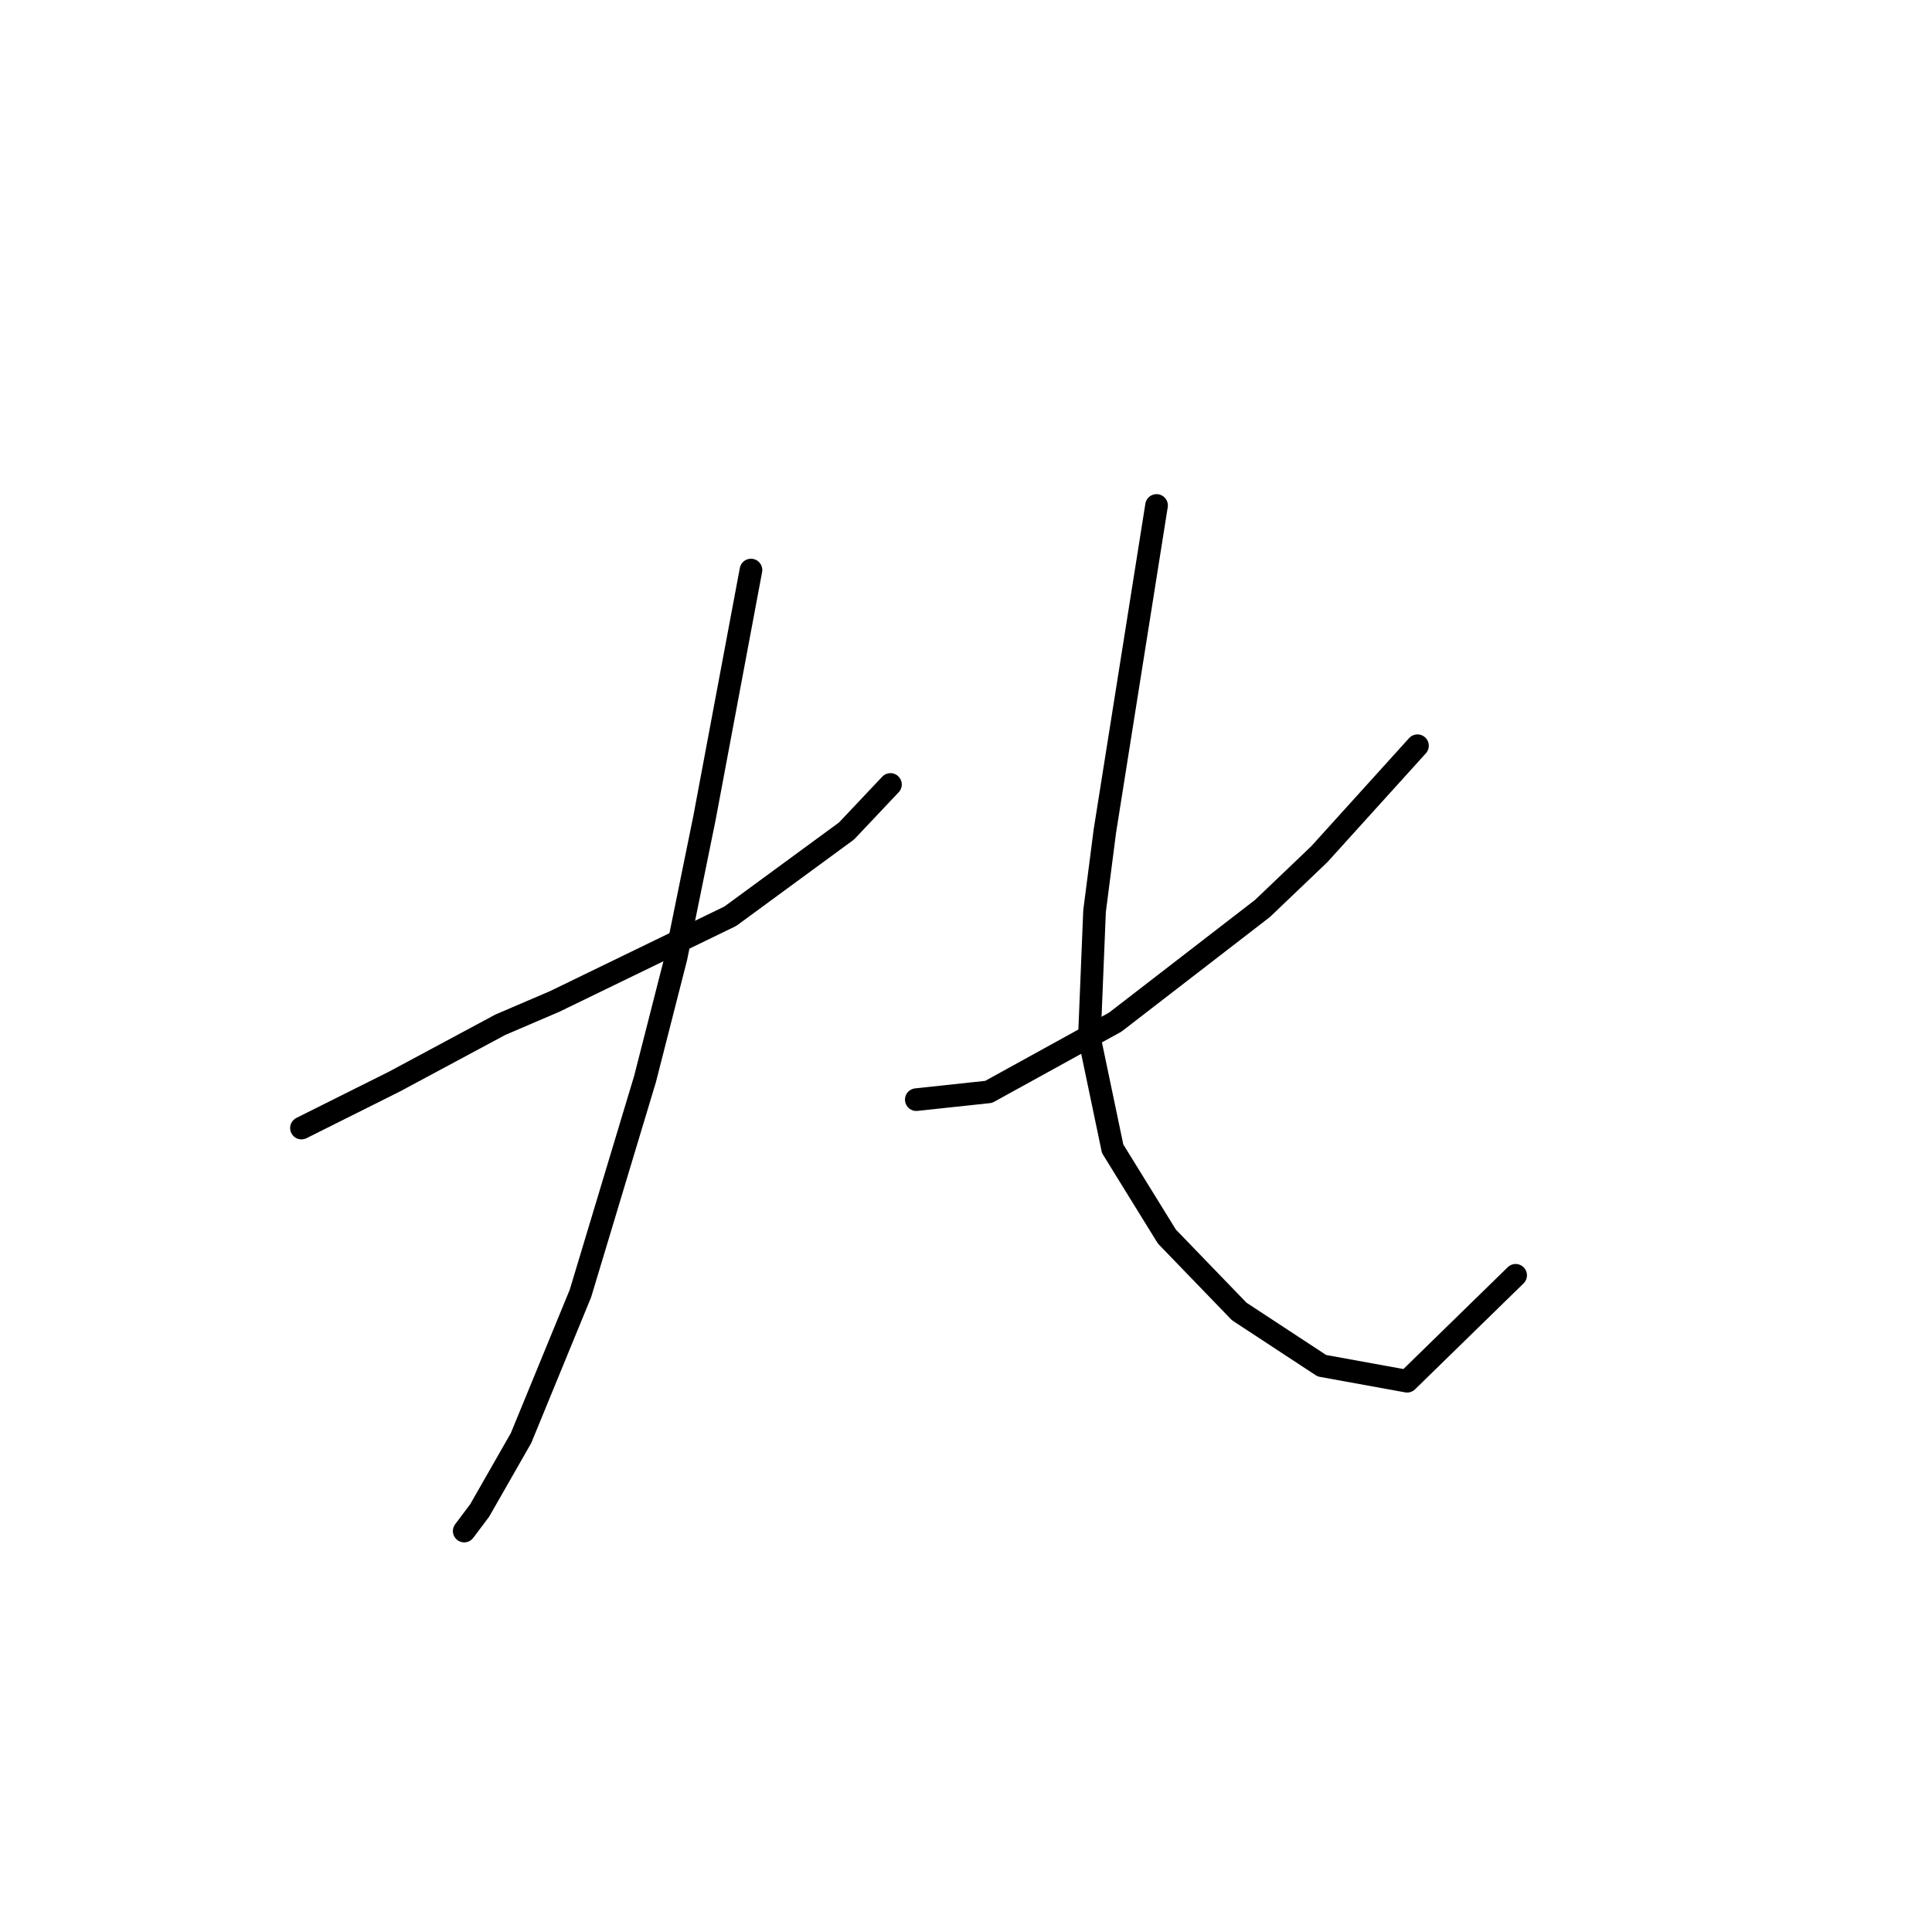 <?xml version="1.0" standalone="no"?>
    <svg width="256" height="256" xmlns="http://www.w3.org/2000/svg" version="1.1">
    <polyline stroke="black" stroke-width="3" stroke-linecap="round" fill="transparent" stroke-linejoin="round" points="39.945 149.473 46.107 146.392 52.268 143.312 66.303 135.781 73.491 132.7 96.768 121.404 112.172 110.108 117.991 103.946 117.991 103.946 " />
        <polyline stroke="black" stroke-width="3" stroke-linecap="round" fill="transparent" stroke-linejoin="round" points="99.507 75.535 96.426 91.966 93.345 108.396 89.58 126.881 85.472 142.969 76.914 171.381 69.041 190.55 63.564 200.135 61.51 202.873 61.51 202.873 " />
        <polyline stroke="black" stroke-width="3" stroke-linecap="round" fill="transparent" stroke-linejoin="round" points="187.822 98.812 181.318 106 174.814 113.189 167.284 120.377 147.772 135.439 130.999 144.681 121.414 145.708 121.414 145.708 " />
        <polyline stroke="black" stroke-width="3" stroke-linecap="round" fill="transparent" stroke-linejoin="round" points="153.249 66.977 149.826 88.542 146.403 110.108 145.034 120.719 144.349 137.492 147.43 152.212 154.618 163.85 164.203 173.777 175.157 180.966 186.453 183.019 200.83 168.985 200.83 168.985 " />
        </svg>